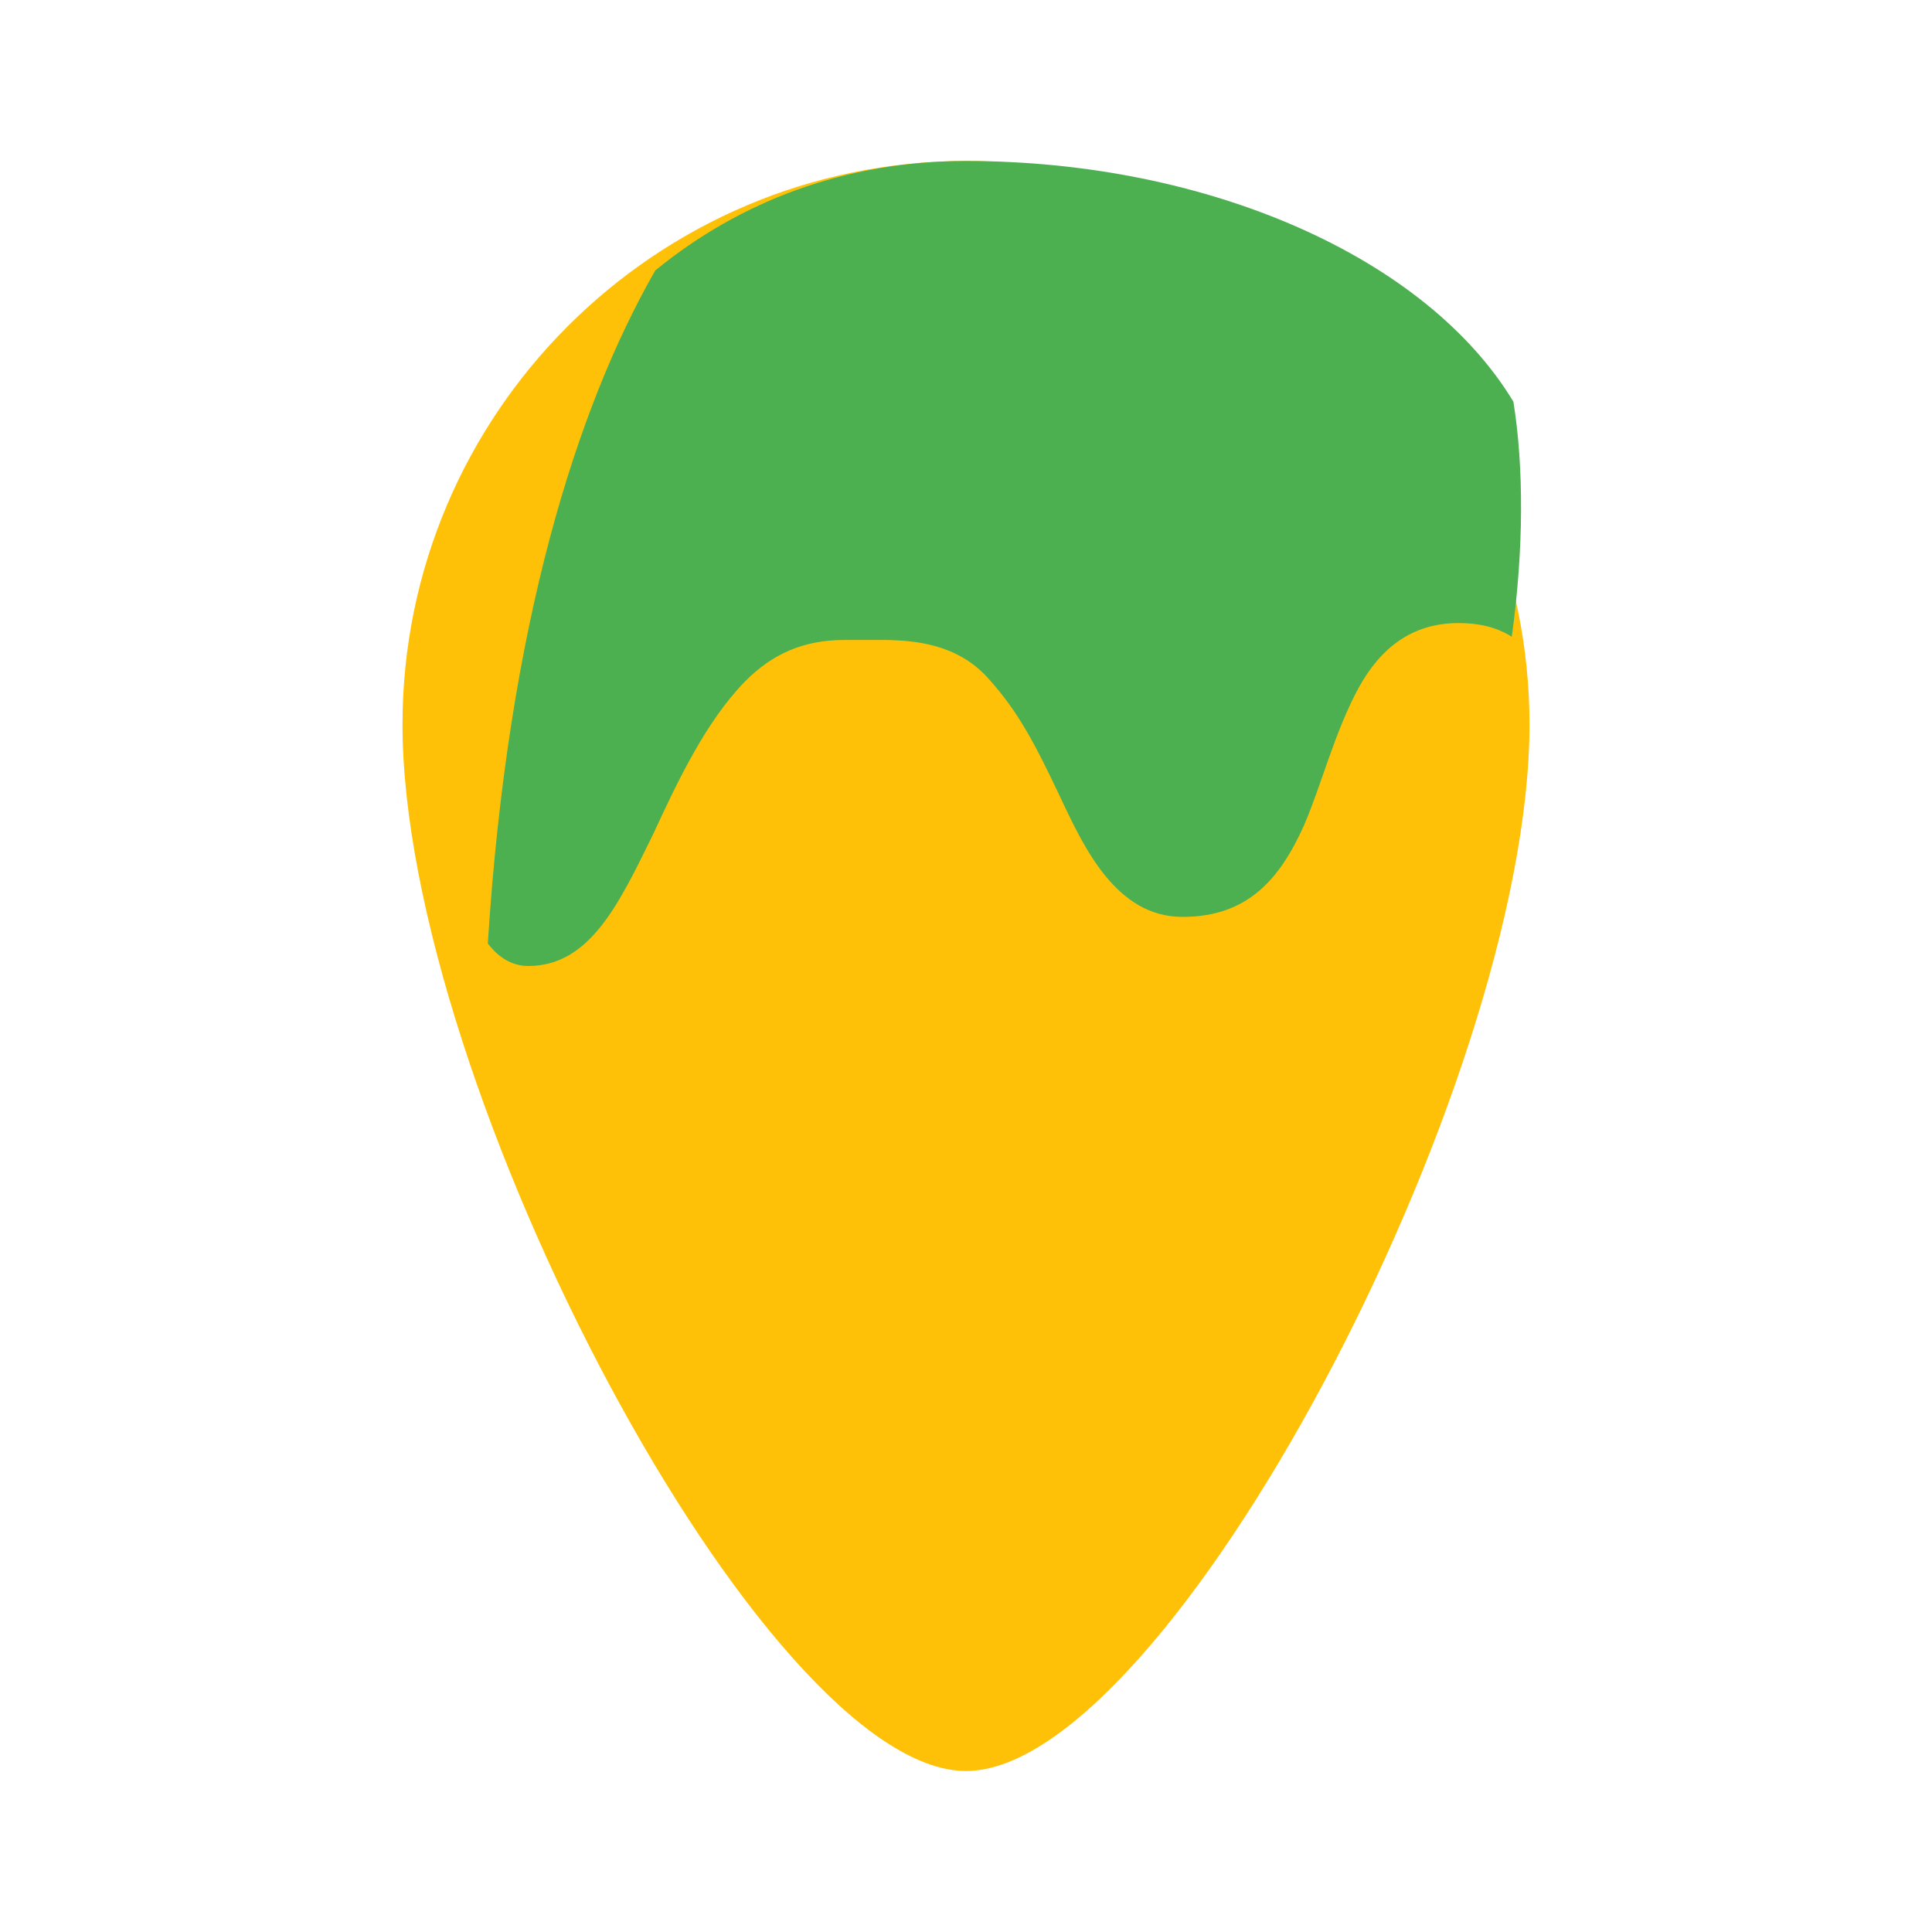 <svg xmlns="http://www.w3.org/2000/svg" viewBox="0 0 24 24" width="24" height="24">
  <path fill="#FFC107" d="M12,2C8.14,2 5,5.14 5,9C5,13.5 9.5,22 12,22C14.5,22 19,13.5 19,9C19,5.14 15.86,2 12,2Z"/>
  <path fill="#4CAF50" d="M12,2C10.5,2 9.19,2.5 8.14,3.36C7.16,5.07 6.31,7.77 6.06,11.72C6.21,11.92 6.39,12 6.56,12C7.32,12 7.68,11.25 8.11,10.37C8.42,9.7 8.77,8.96 9.26,8.46C9.59,8.13 9.97,7.95 10.49,7.95C10.49,7.95 10.94,7.95 11.03,7.95C11.37,7.96 11.89,8 12.27,8.42C12.66,8.85 12.86,9.25 13.17,9.9C13.47,10.54 13.87,11.39 14.69,11.39C15.5,11.39 15.9,10.92 16.2,10.25C16.42,9.74 16.58,9.09 16.88,8.54C17.15,8.05 17.54,7.74 18.12,7.74C18.37,7.74 18.59,7.79 18.78,7.91C18.93,6.82 18.93,5.8 18.8,4.99C17.72,3.2 15.01,2 12,2Z"/>
</svg> 